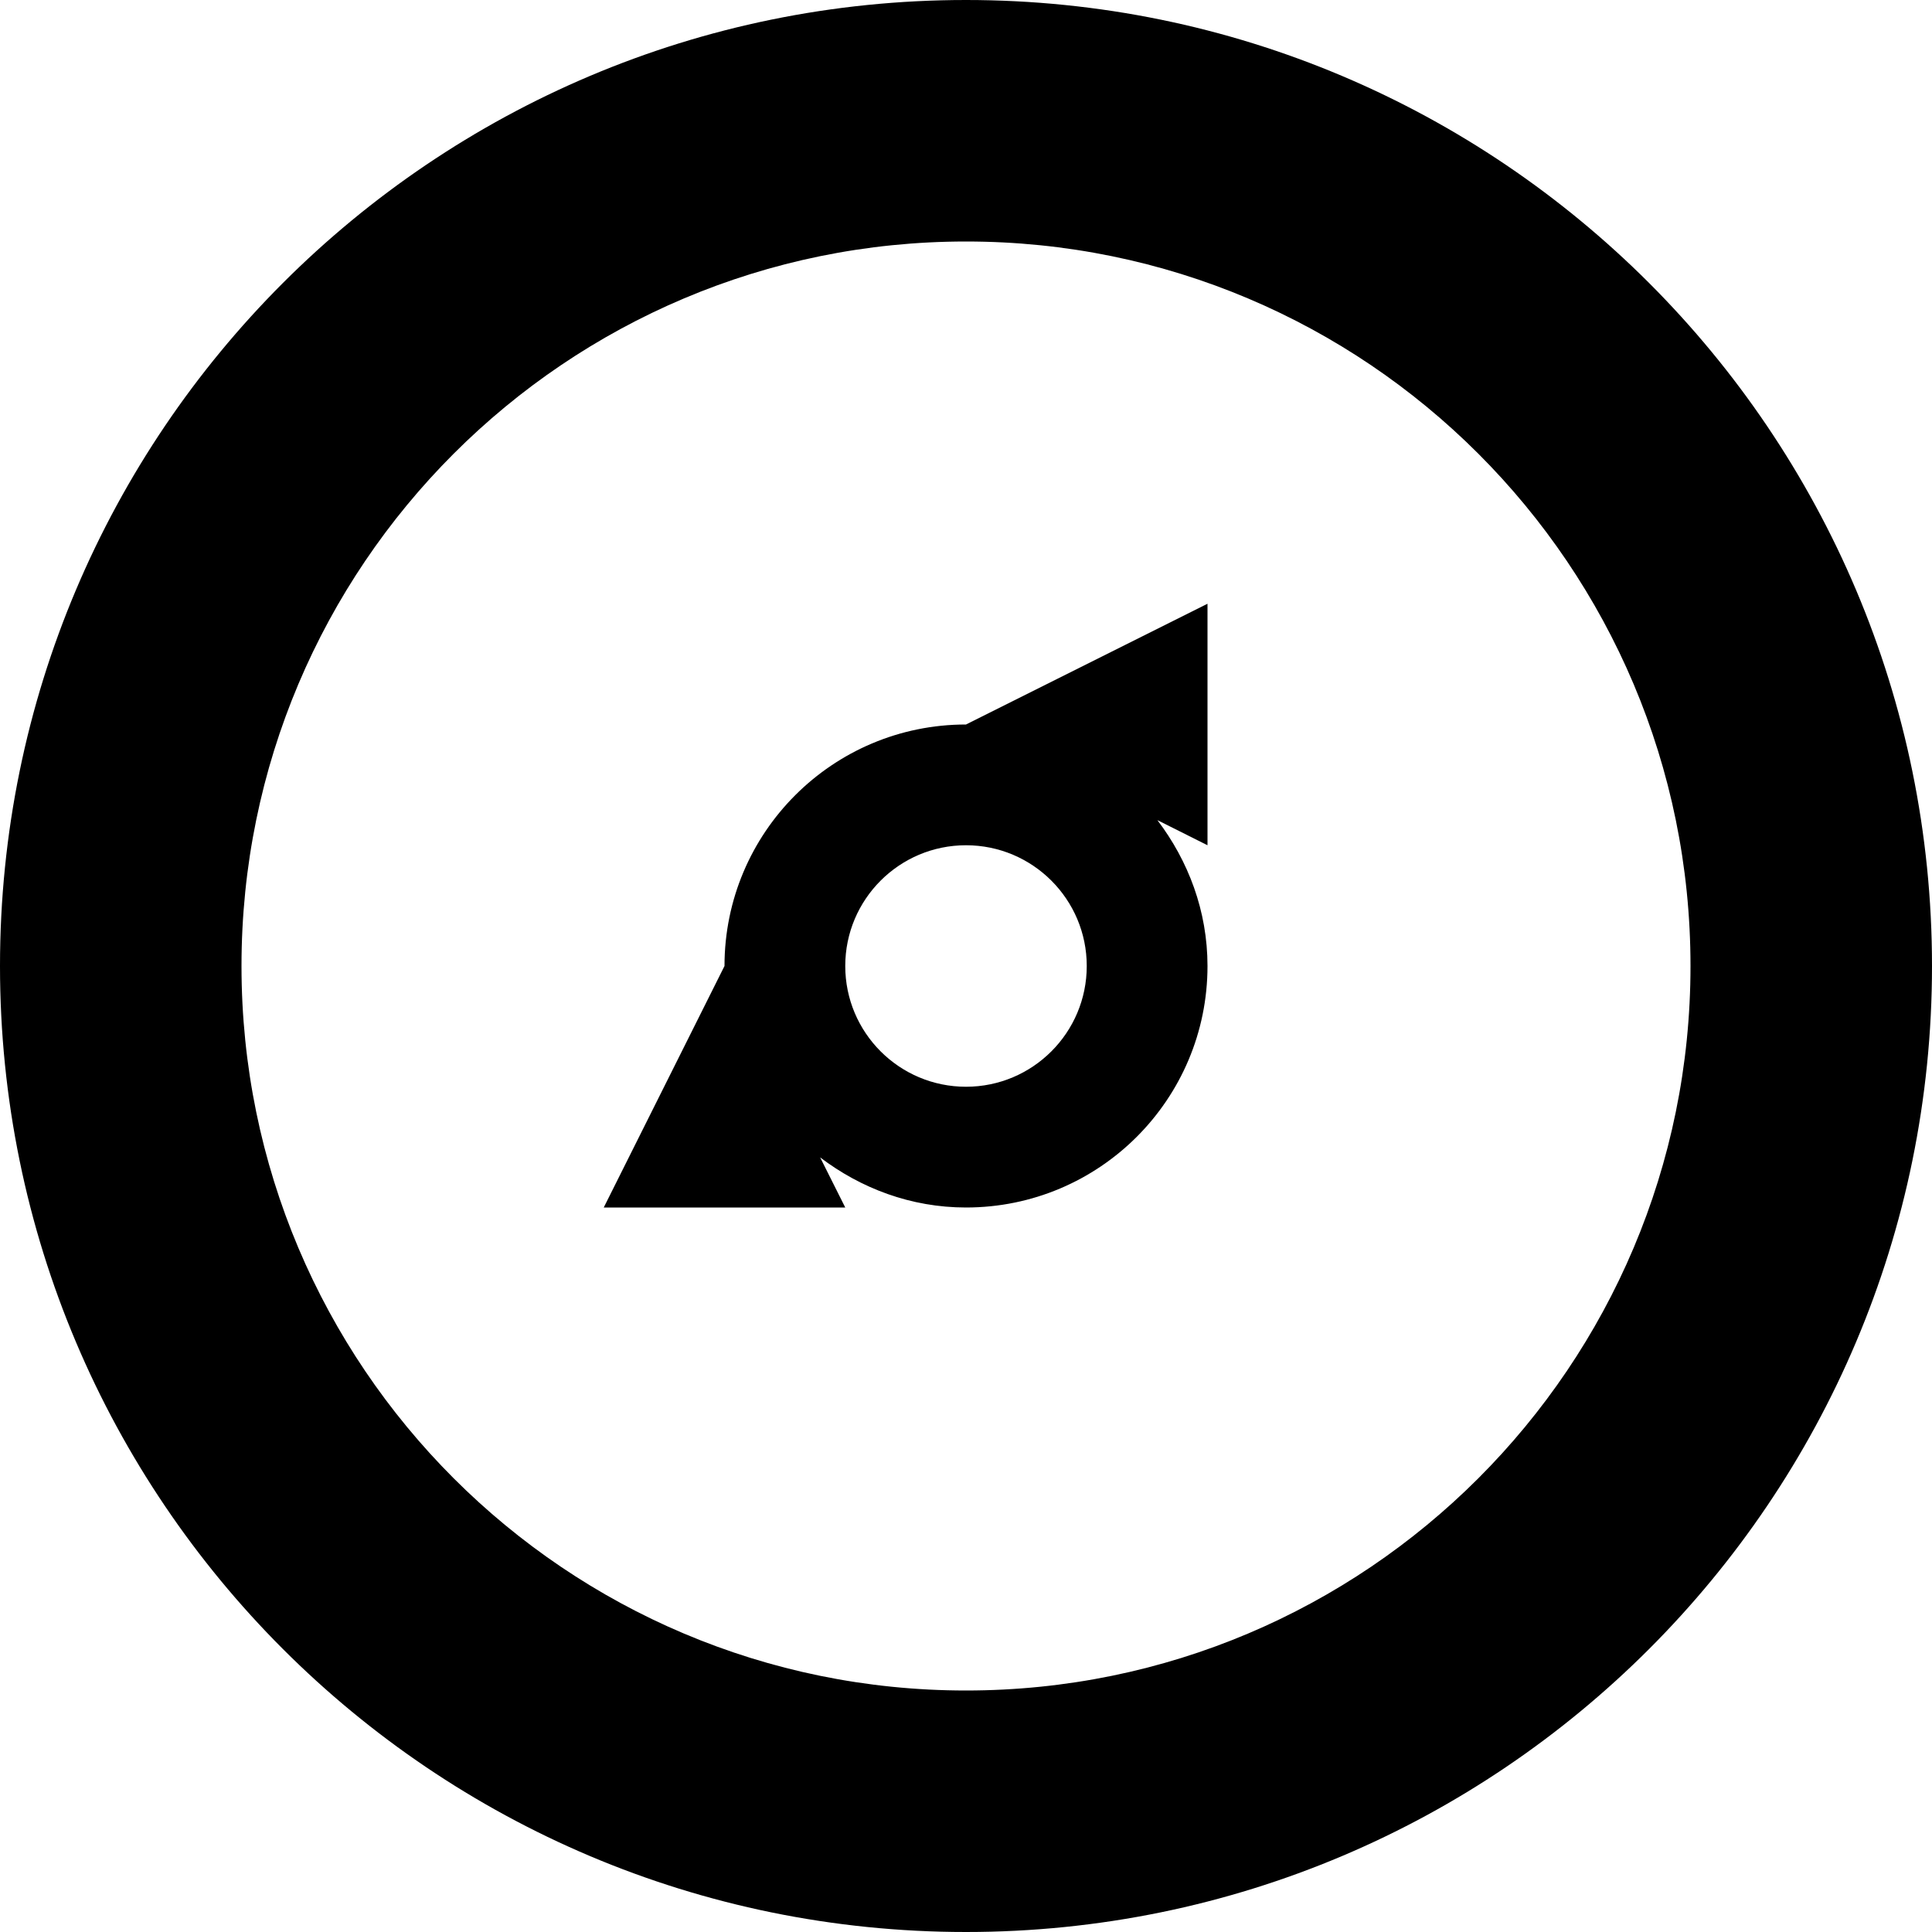 <?xml version="1.0" encoding="iso-8859-1"?>
<!-- Generator: Adobe Illustrator 18.0.0, SVG Export Plug-In . SVG Version: 6.00 Build 0)  -->
<!DOCTYPE svg PUBLIC "-//W3C//DTD SVG 1.1//EN" "http://www.w3.org/Graphics/SVG/1.1/DTD/svg11.dtd">
<svg version="1.1" id="Capa_1" xmlns="http://www.w3.org/2000/svg" xmlns:xlink="http://www.w3.org/1999/xlink" x="0px" y="0px"
	 viewBox="0 0 16 16" style="enable-background:new 0 0 16 16;" xml:space="preserve">
<g id="Compass">
	<g>
		<path style="fill-rule:evenodd;clip-rule:evenodd;" d="M8,0C3.582,0,0,3.582,0,8s3.582,8,8,8s8-3.582,8-8S12.418,0,8,0z M8,14
			c-3.314,0-6-2.686-6-6s2.686-6,6-6c3.314,0,6,2.686,6,6S11.314,14,8,14z M6,8l-1,2h2L6.792,9.585C7.129,9.841,7.544,10,8,10
			c1.105,0,2-0.895,2-2c0-0.456-0.159-0.871-0.415-1.208L10,7V5L8,6C6.895,6,6,6.895,6,8z M9,8c0,0.552-0.448,1-1,1
			C7.448,9,7,8.552,7,8s0.448-1,1-1C8.552,7,9,7.448,9,8z"/>
	</g>
</g>
<g>
</g>
<g>
</g>
<g>
</g>
<g>
</g>
<g>
</g>
<g>
</g>
<g>
</g>
<g>
</g>
<g>
</g>
<g>
</g>
<g>
</g>
<g>
</g>
<g>
</g>
<g>
</g>
<g>
</g>
</svg>
